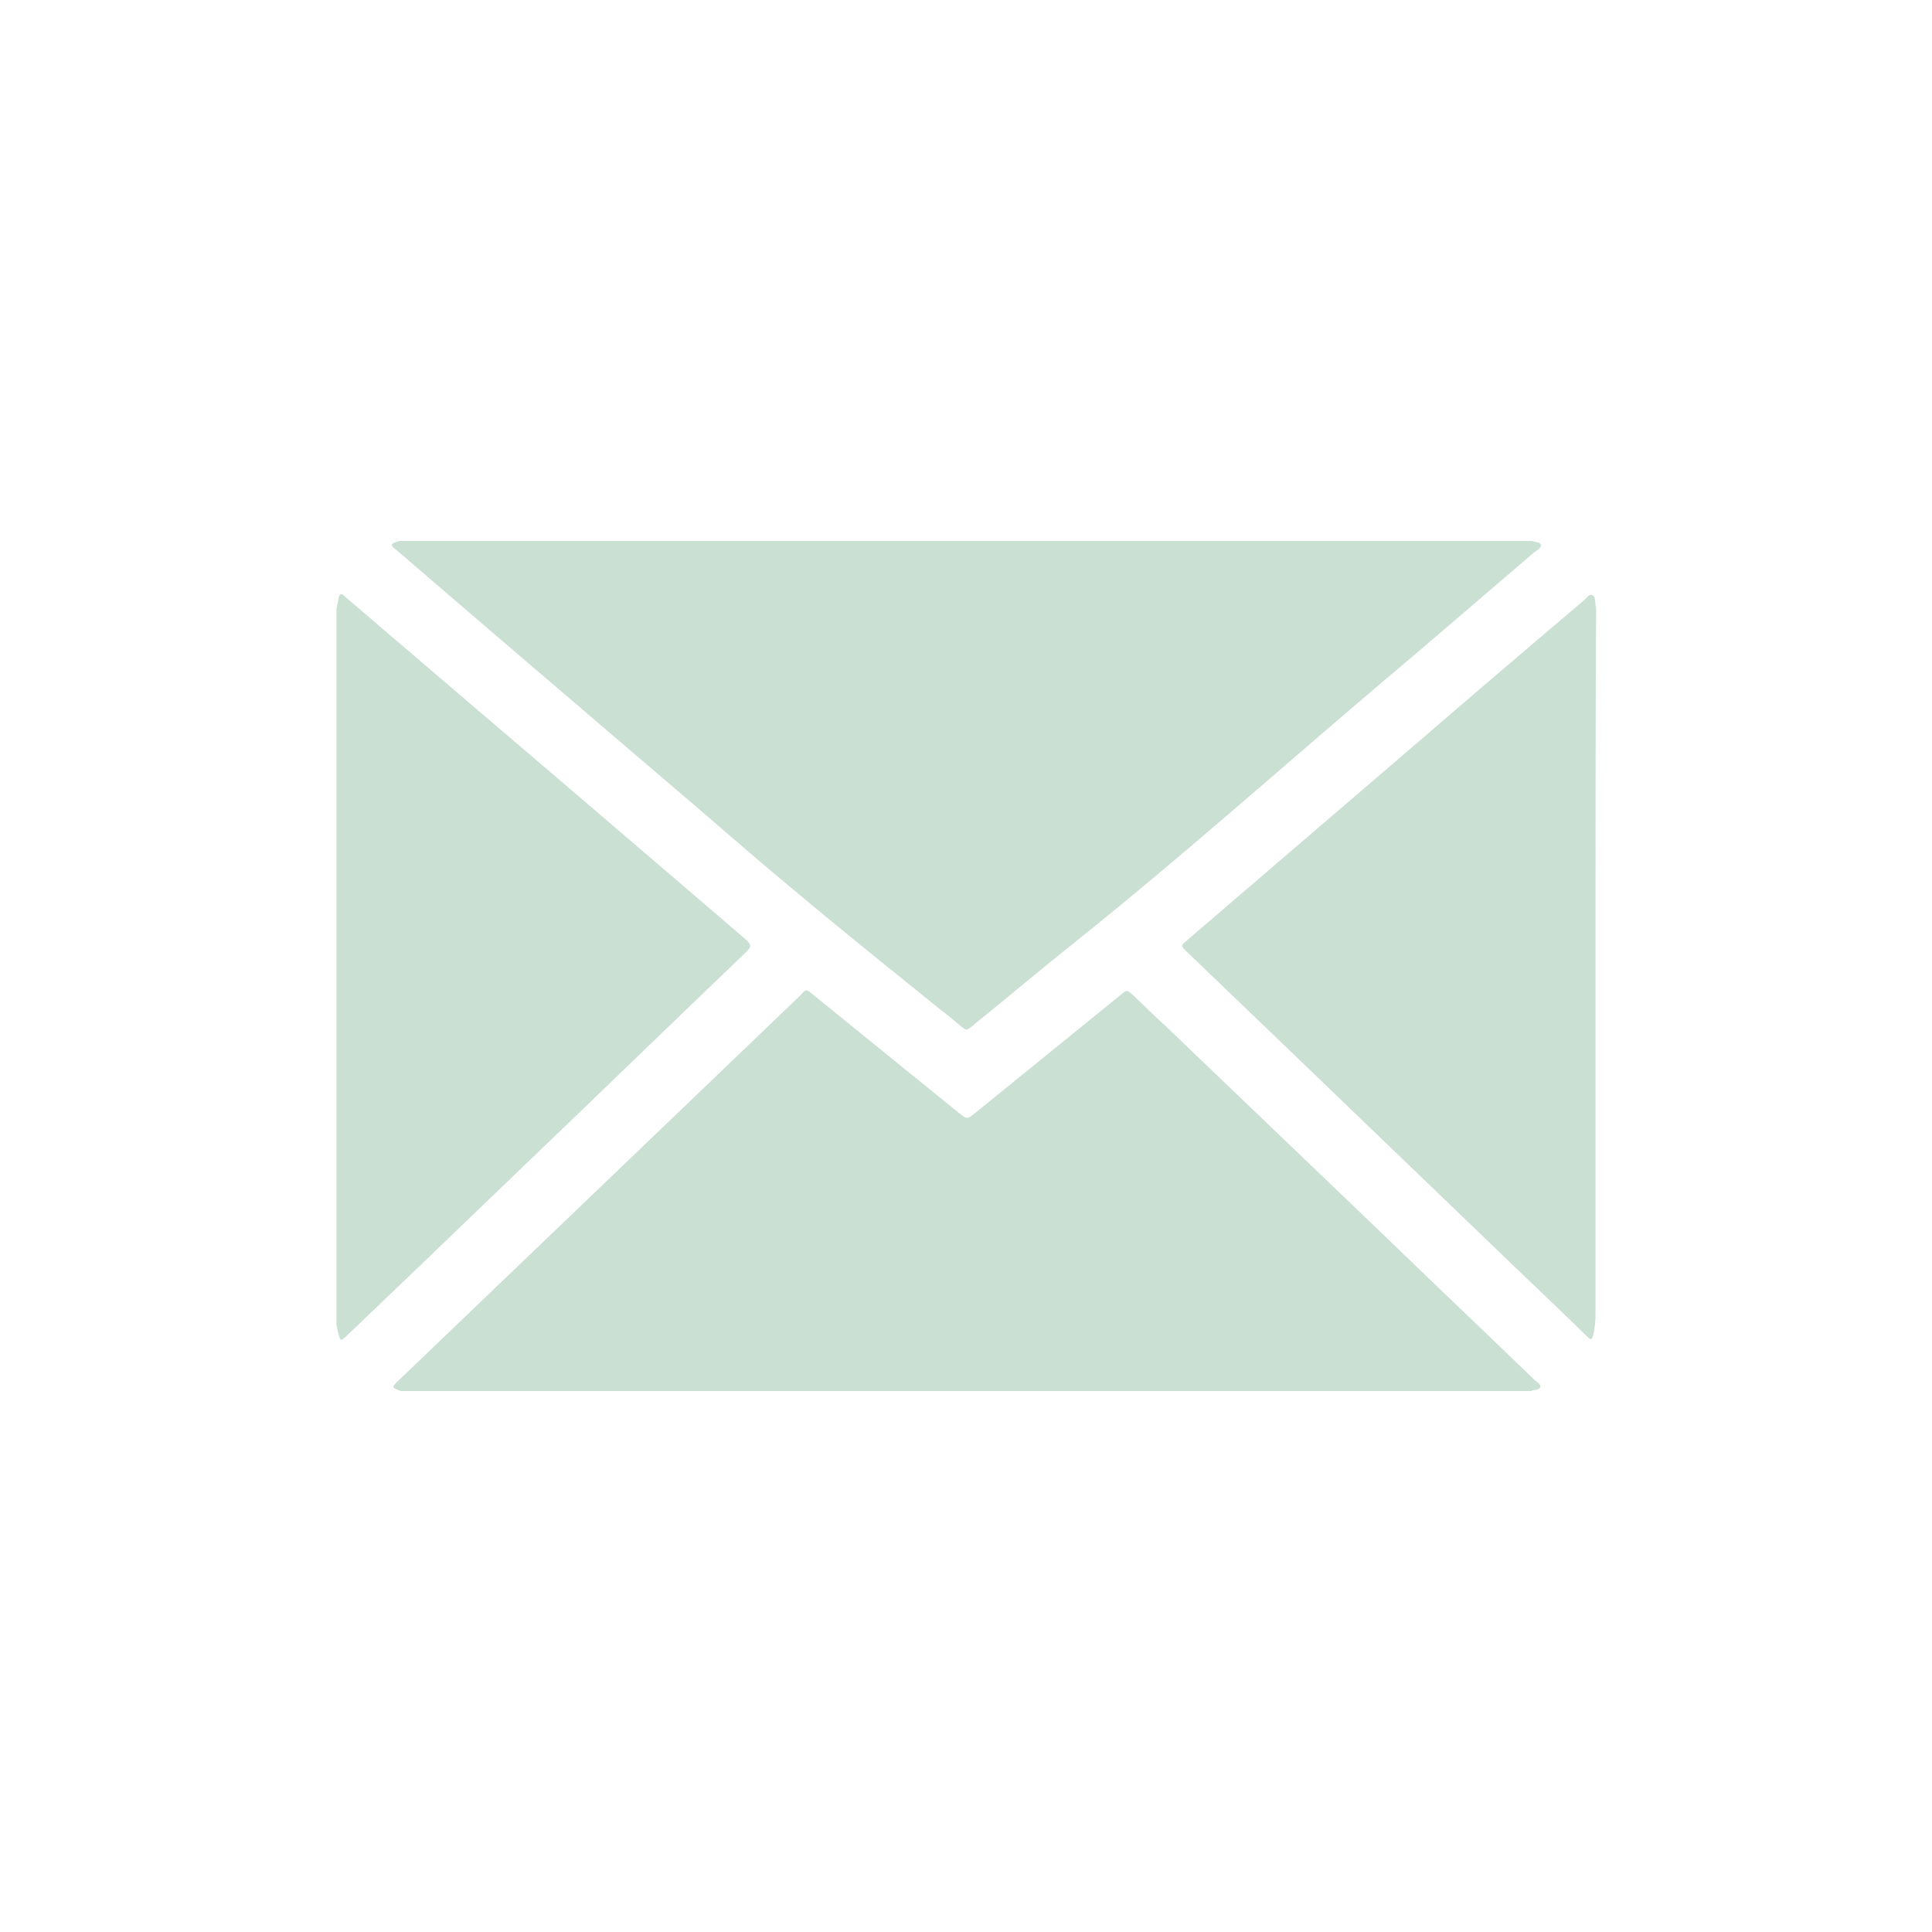 <?xml version="1.0" encoding="utf-8"?>
<!-- Generator: Adobe Illustrator 18.1.1, SVG Export Plug-In . SVG Version: 6.00 Build 0)  -->
<!DOCTYPE svg PUBLIC "-//W3C//DTD SVG 1.1//EN" "http://www.w3.org/Graphics/SVG/1.1/DTD/svg11.dtd">
<svg version="1.1" id="Layer_1" xmlns="http://www.w3.org/2000/svg" xmlns:xlink="http://www.w3.org/1999/xlink" x="0px" y="0px"
	 viewBox="0 0 360 360" style="enable-background:new 0 0 360 360;" xml:space="preserve">
<style type="text/css">
	.st0{fill:#C9E0D3;}
</style>
<g id="t417fV.tif_3_">
	<g>
		<path class="st0" d="M74.4,100.8c70.4,0,140.7,0,211.1,0c0.5,0.3,1.4,0.1,1.6,0.7c0.1,0.7-0.7,1-1.2,1.4c-9.4,8-18.7,16.1-28.1,24
			c-19.1,16.2-37.8,32.9-57.3,48.5c-6.4,5.1-12.7,10.4-19.1,15.6c-1.3,1.1-1.3,1.1-2.6,0c-1.2-1-2.4-2-3.6-2.9
			c-8.9-7.2-17.8-14.3-26.6-21.7c-8.5-7-16.7-14.3-25.1-21.4c-16.5-14.1-33-28.2-49.5-42.4C72.6,101.5,72.6,101.4,74.4,100.8z"/>
		<path class="st0" d="M285.3,259.2c-70.2,0-140.4,0-210.6,0c-0.2-0.1-0.4-0.1-0.5-0.2c-1.1-0.4-1.2-0.5-0.3-1.4
			c0.1-0.1,0.2-0.2,0.3-0.3c13.6-13,27.2-26.1,40.8-39.1c11.3-10.8,22.6-21.7,34-32.6c1.3-1.3,1-1.5,2.7-0.1c9,7.3,18,14.6,27,21.9
			c1.5,1.2,1.5,1.2,3,0c9-7.3,18.1-14.7,27.1-22c1.2-1,1.2-1,2.4,0.1c2,1.9,3.9,3.8,5.9,5.6c13.5,12.9,27,25.9,40.5,38.8
			c9.4,9.1,18.9,18.1,28.3,27.2c0.4,0.4,1.3,0.8,1.1,1.4C286.7,259.1,285.8,258.9,285.3,259.2z"/>
		<path class="st0" d="M62.7,113.5c0.1-0.7,0.3-1.3,0.4-2c0.1-0.9,0.5-1,1.1-0.4c3.5,3,6.9,5.9,10.4,8.9
			c21.2,18.1,42.4,36.2,63.6,54.4c2.1,1.8,2.1,1.8,0.1,3.7c-14,13.4-27.9,26.9-41.9,40.3c-10.6,10.2-21.2,20.4-31.9,30.6
			c-1,0.9-1.1,0.9-1.4-0.4c-0.2-0.6-0.3-1.2-0.4-1.8C62.7,202.3,62.7,157.9,62.7,113.5z"/>
		<path class="st0" d="M297.3,180c0,21.6,0,43.2,0,64.8c0,1.3-0.1,2.6-0.4,3.8c-0.3,1.1-0.4,1.2-1.2,0.4c-4.3-4.2-8.7-8.4-13-12.5
			c-13-12.5-26.1-25.1-39.1-37.6c-7.5-7.2-15-14.4-22.5-21.6c-1.1-1.1-1.1-1.1,0.1-2.1c13.6-11.7,27.2-23.3,40.8-35
			c11-9.5,22-18.9,33.1-28.3c0.5-0.4,1-1.3,1.6-1c0.6,0.2,0.5,1.2,0.6,1.8c0.2,0.8,0.1,1.6,0.1,2.5
			C297.3,136.7,297.3,158.4,297.3,180z"/>
	</g>
</g>
</svg>
